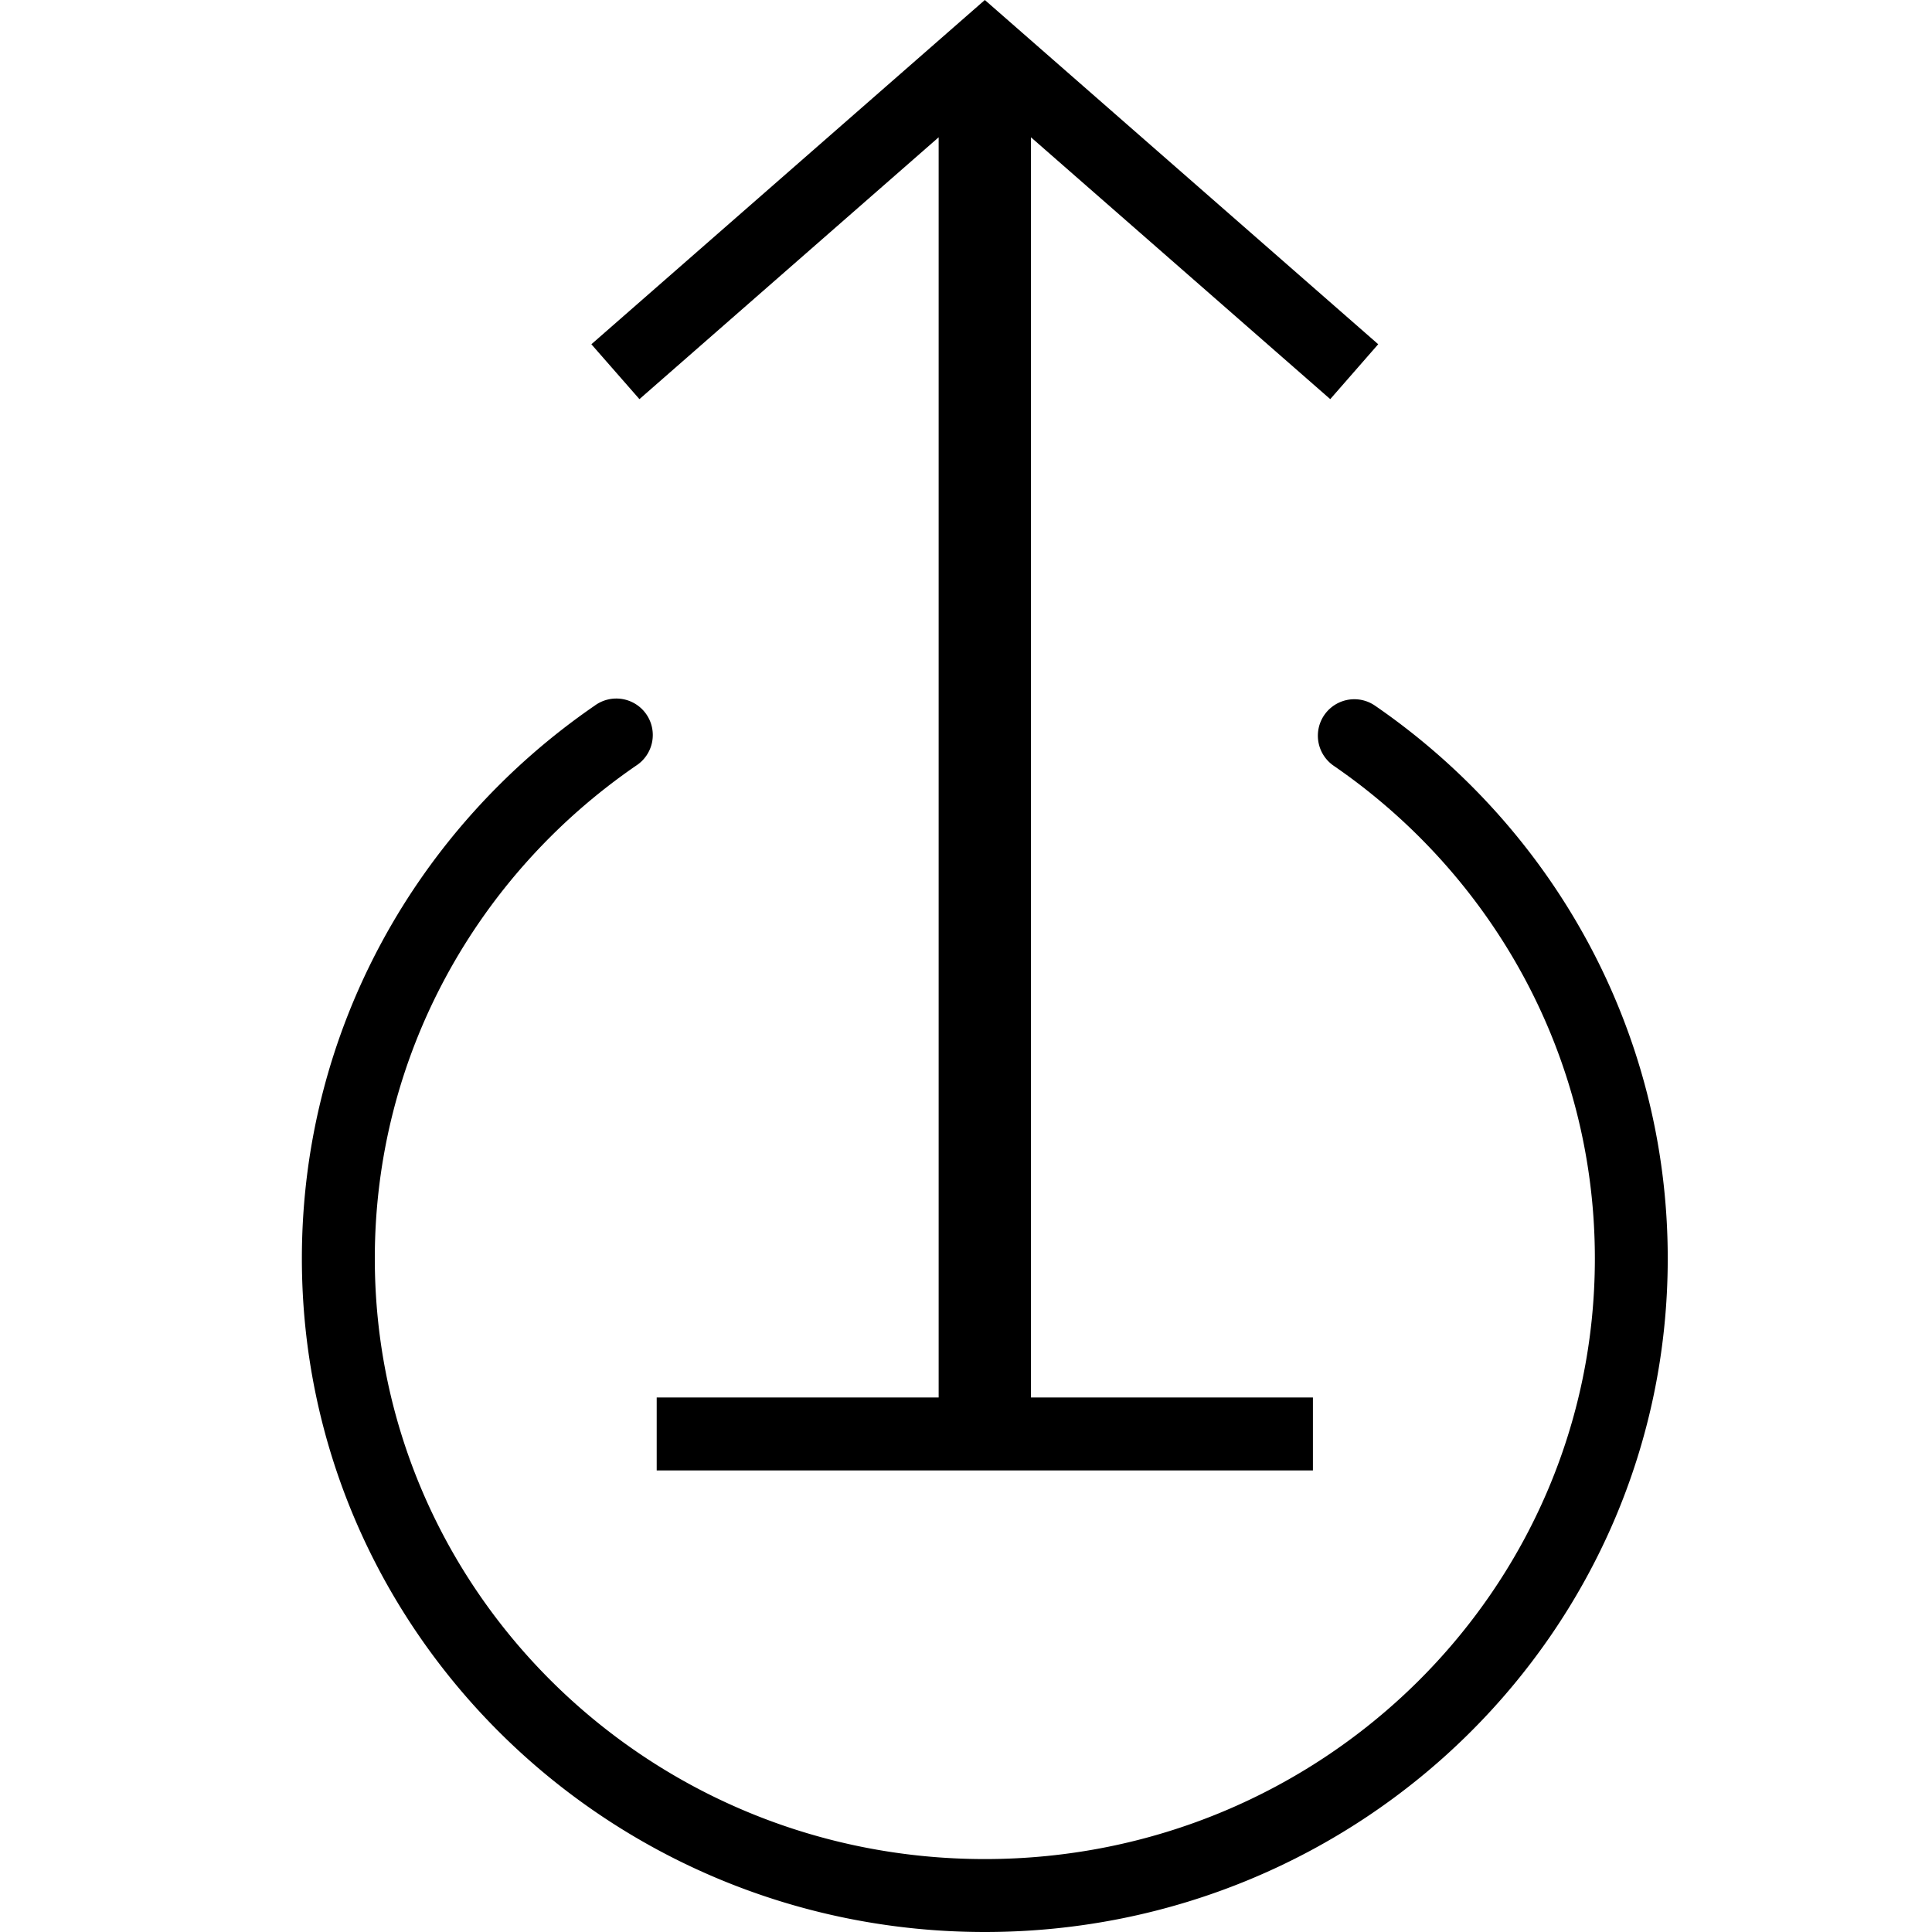<svg width="32" height="32" fill="none" xmlns="http://www.w3.org/2000/svg"><path fill-rule="evenodd" clip-rule="evenodd" d="M22.828 5.702L16.312 0 9.795 5.702l.796.909 4.956-4.337v20.873h-4.67v1.208h10.869v-1.208h-4.67V2.274l4.957 4.337.795-.91zm-6.516 25.09c-5.589 0-10.104-4.462-10.104-9.947 0-3.376 1.708-6.363 4.327-8.163a.604.604 0 10-.684-.995C6.922 13.7 5 17.049 5 20.845 5 27.014 10.073 32 16.312 32c6.238 0 11.311-4.986 11.311-11.155 0-3.796-1.922-7.145-4.85-9.158a.604.604 0 00-.685.995c2.62 1.8 4.328 4.787 4.328 8.163 0 5.485-4.516 9.947-10.104 9.947z" fill="#000"/></svg>